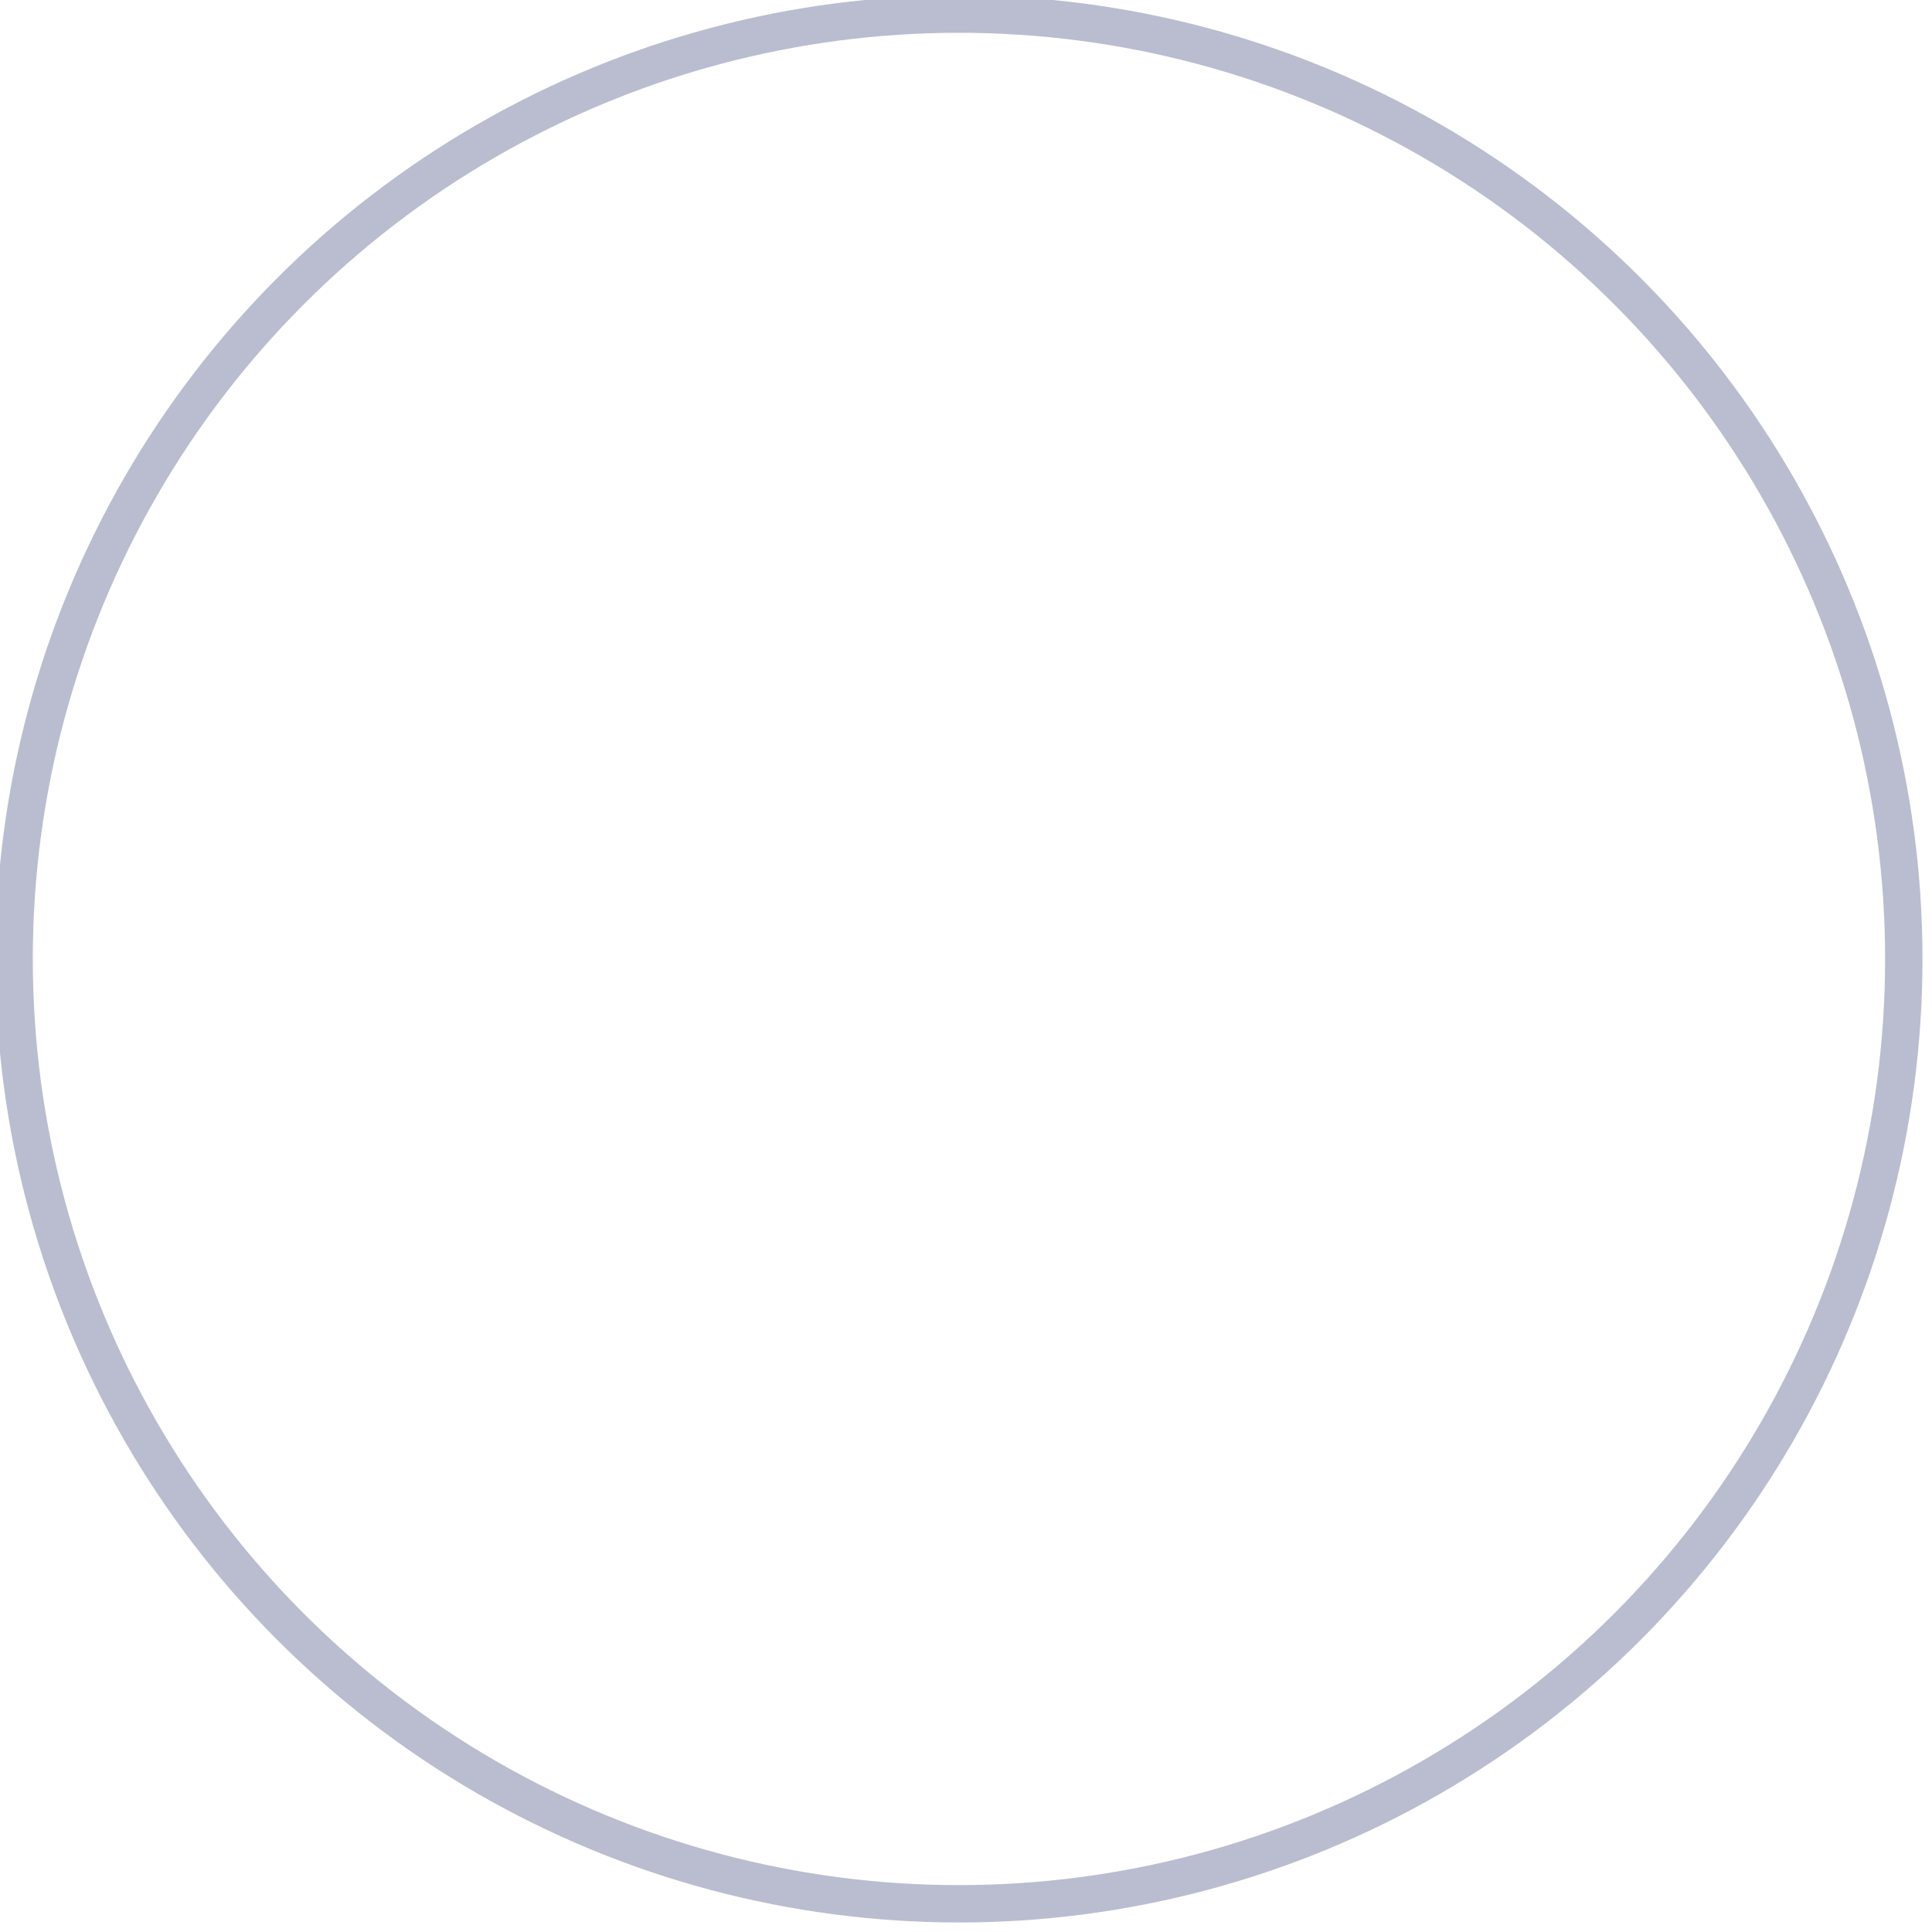 <?xml version="1.0" encoding="utf-8"?>
<!-- Generator: Adobe Illustrator 23.0.1, SVG Export Plug-In . SVG Version: 6.00 Build 0)  -->
<svg version="1.1"
	 id="svg8" inkscape:version="1.0.2-2 (e86c870879, 2021-01-15)" sodipodi:docname="drawing.svg" xmlns:cc="http://creativecommons.org/ns#" xmlns:dc="http://purl.org/dc/elements/1.1/" xmlns:inkscape="http://www.inkscape.org/namespaces/inkscape" xmlns:rdf="http://www.w3.org/1999/02/22-rdf-syntax-ns#" xmlns:sodipodi="http://sodipodi.sourceforge.net/DTD/sodipodi-0.dtd" xmlns:svg="http://www.w3.org/2000/svg"
	 xmlns="http://www.w3.org/2000/svg" xmlns:xlink="http://www.w3.org/1999/xlink" x="0px" y="0px" viewBox="0 0 13.7 13.7"
	 style="enable-background:new 0 0 13.7 13.7;" xml:space="preserve">
<style type="text/css">
	.st0{fill:none;stroke:#B9BDCF;stroke-width:0.265;}
</style>
<sodipodi:namedview  bordercolor="#666666" borderopacity="1.0" id="base" inkscape:current-layer="layer1" inkscape:cx="40.6489" inkscape:cy="66.185517" inkscape:document-rotation="0" inkscape:document-units="mm" inkscape:pageopacity="0.0" inkscape:pageshadow="2" inkscape:window-height="1041" inkscape:window-maximized="0" inkscape:window-width="1267" inkscape:window-x="2180" inkscape:window-y="0" inkscape:zoom="7.9195959" pagecolor="#ffffff" showgrid="false">
	</sodipodi:namedview>
<g id="layer1" inkscape:groupmode="layer" inkscape:label="Layer 1">
	<ellipse id="path833" class="st0" cx="6.8" cy="6.8" rx="6.7" ry="6.7"/>
</g>
</svg>
